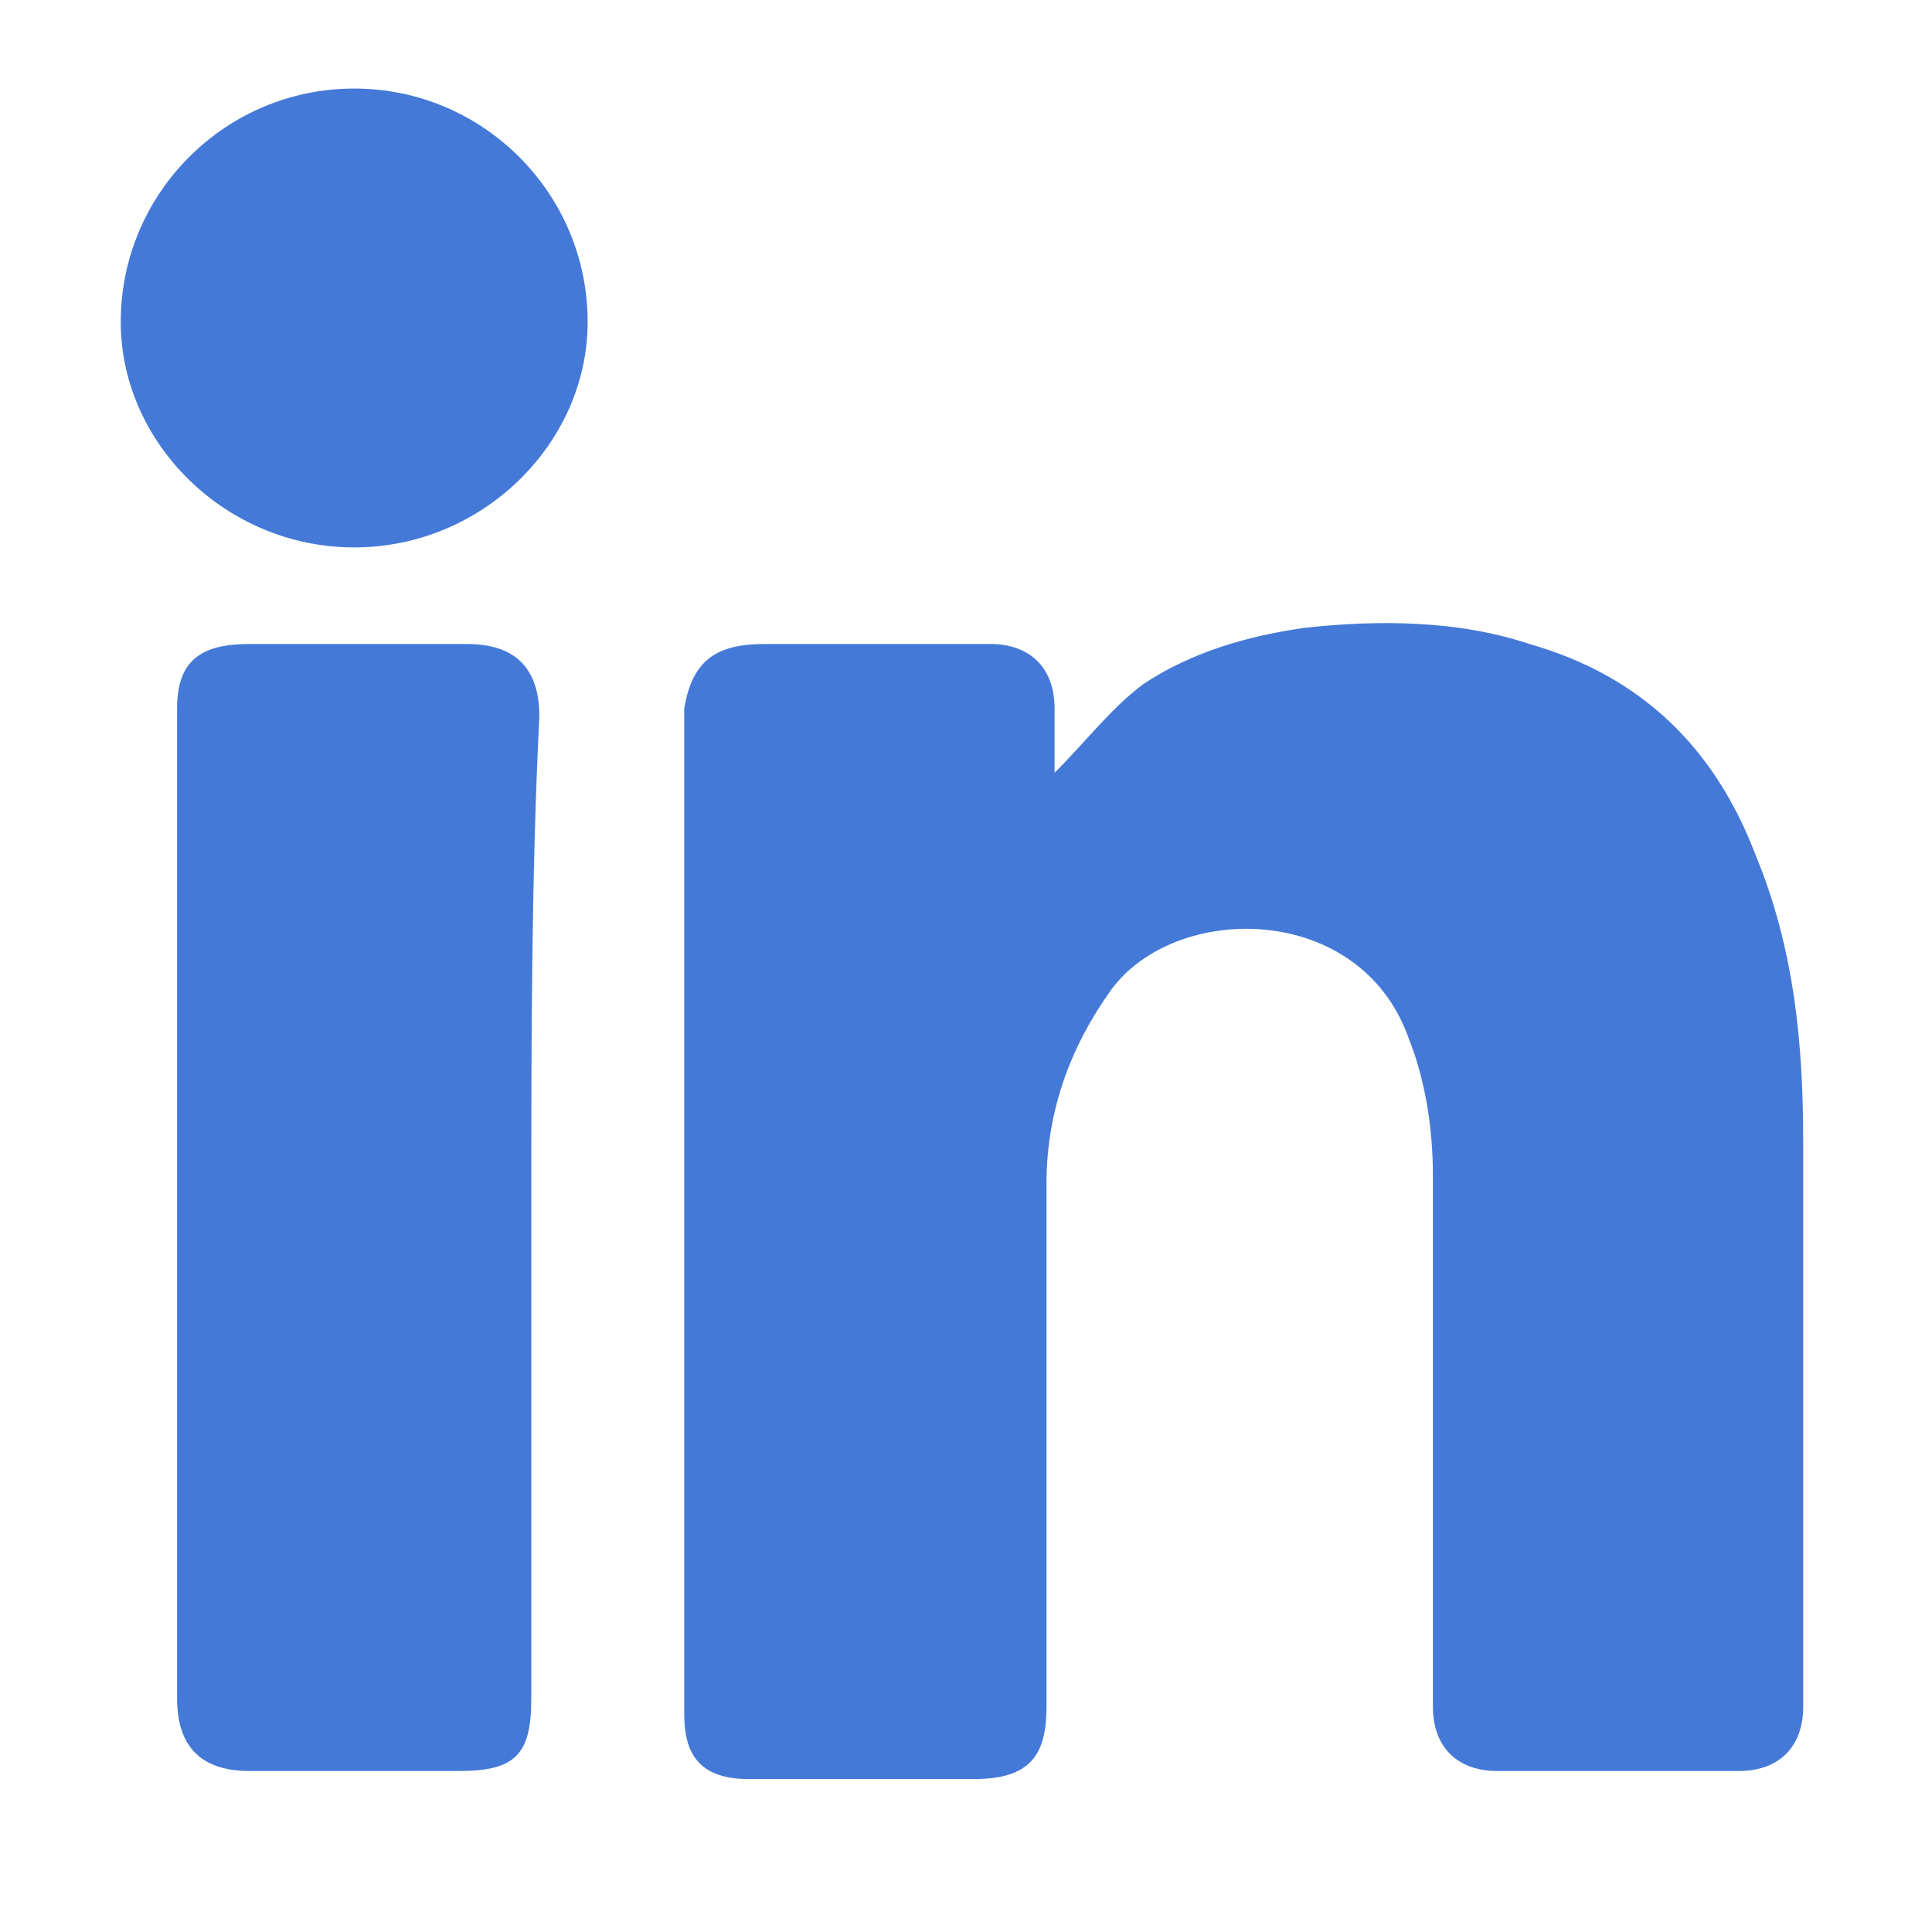 <?xml version="1.0" encoding="utf-8"?>
<!-- Generator: Adobe Illustrator 24.3.0, SVG Export Plug-In . SVG Version: 6.00 Build 0)  -->
<svg version="1.1" id="Layer_1" xmlns="http://www.w3.org/2000/svg" xmlns:xlink="http://www.w3.org/1999/xlink" x="0px" y="0px"
	 viewBox="0 0 24 24" style="enable-background:new 0 0 24 24;" xml:space="preserve">
<style type="text/css">
	.st0{fill:none;}
	.st1{fill:#4479D8;}
</style>
<path class="st0" d="M0,0h24v24H0V0z"/>
<path class="st1" d="M13.1,9.6c0.4-0.4,0.7-0.8,1.1-1.1c0.6-0.4,1.3-0.6,2-0.7c0.9-0.1,1.9-0.1,2.8,0.2c1.4,0.4,2.3,1.3,2.8,2.6
	c0.5,1.2,0.6,2.4,0.6,3.6c0,2.3,0,4.7,0,7c0,0.5-0.3,0.8-0.8,0.8c-1,0-2,0-3,0c-0.5,0-0.8-0.3-0.8-0.8c0-2.2,0-4.4,0-6.6
	c0-0.6-0.1-1.2-0.3-1.7c-0.6-1.7-2.9-1.7-3.7-0.6c-0.5,0.7-0.8,1.5-0.8,2.4c0,2.2,0,4.3,0,6.5c0,0.6-0.2,0.9-0.9,0.9
	c-0.9,0-1.8,0-2.8,0c-0.6,0-0.8-0.3-0.8-0.8c0-4.2,0-8.3,0-12.5C8.6,8.2,8.9,8,9.5,8c0.9,0,1.9,0,2.8,0c0.5,0,0.8,0.3,0.8,0.8
	C13.1,9.1,13.1,9.3,13.1,9.6z"/>
<path class="st1" d="M6.6,15c0,2,0,4.1,0,6.1c0,0.7-0.2,0.9-0.9,0.9c-0.9,0-1.8,0-2.6,0c-0.6,0-0.9-0.3-0.9-0.9c0-4.1,0-8.2,0-12.3
	C2.2,8.2,2.5,8,3.1,8C4,8,4.9,8,5.8,8c0.6,0,0.9,0.3,0.9,0.9C6.6,10.9,6.6,13,6.6,15z"/>
<path class="st1" d="M4.4,6.8c-1.6,0-2.9-1.3-2.9-2.8c0-1.6,1.3-2.9,2.9-2.9c1.6,0,2.9,1.3,2.9,2.9C7.3,5.5,6,6.8,4.4,6.8z"/>
</svg>

